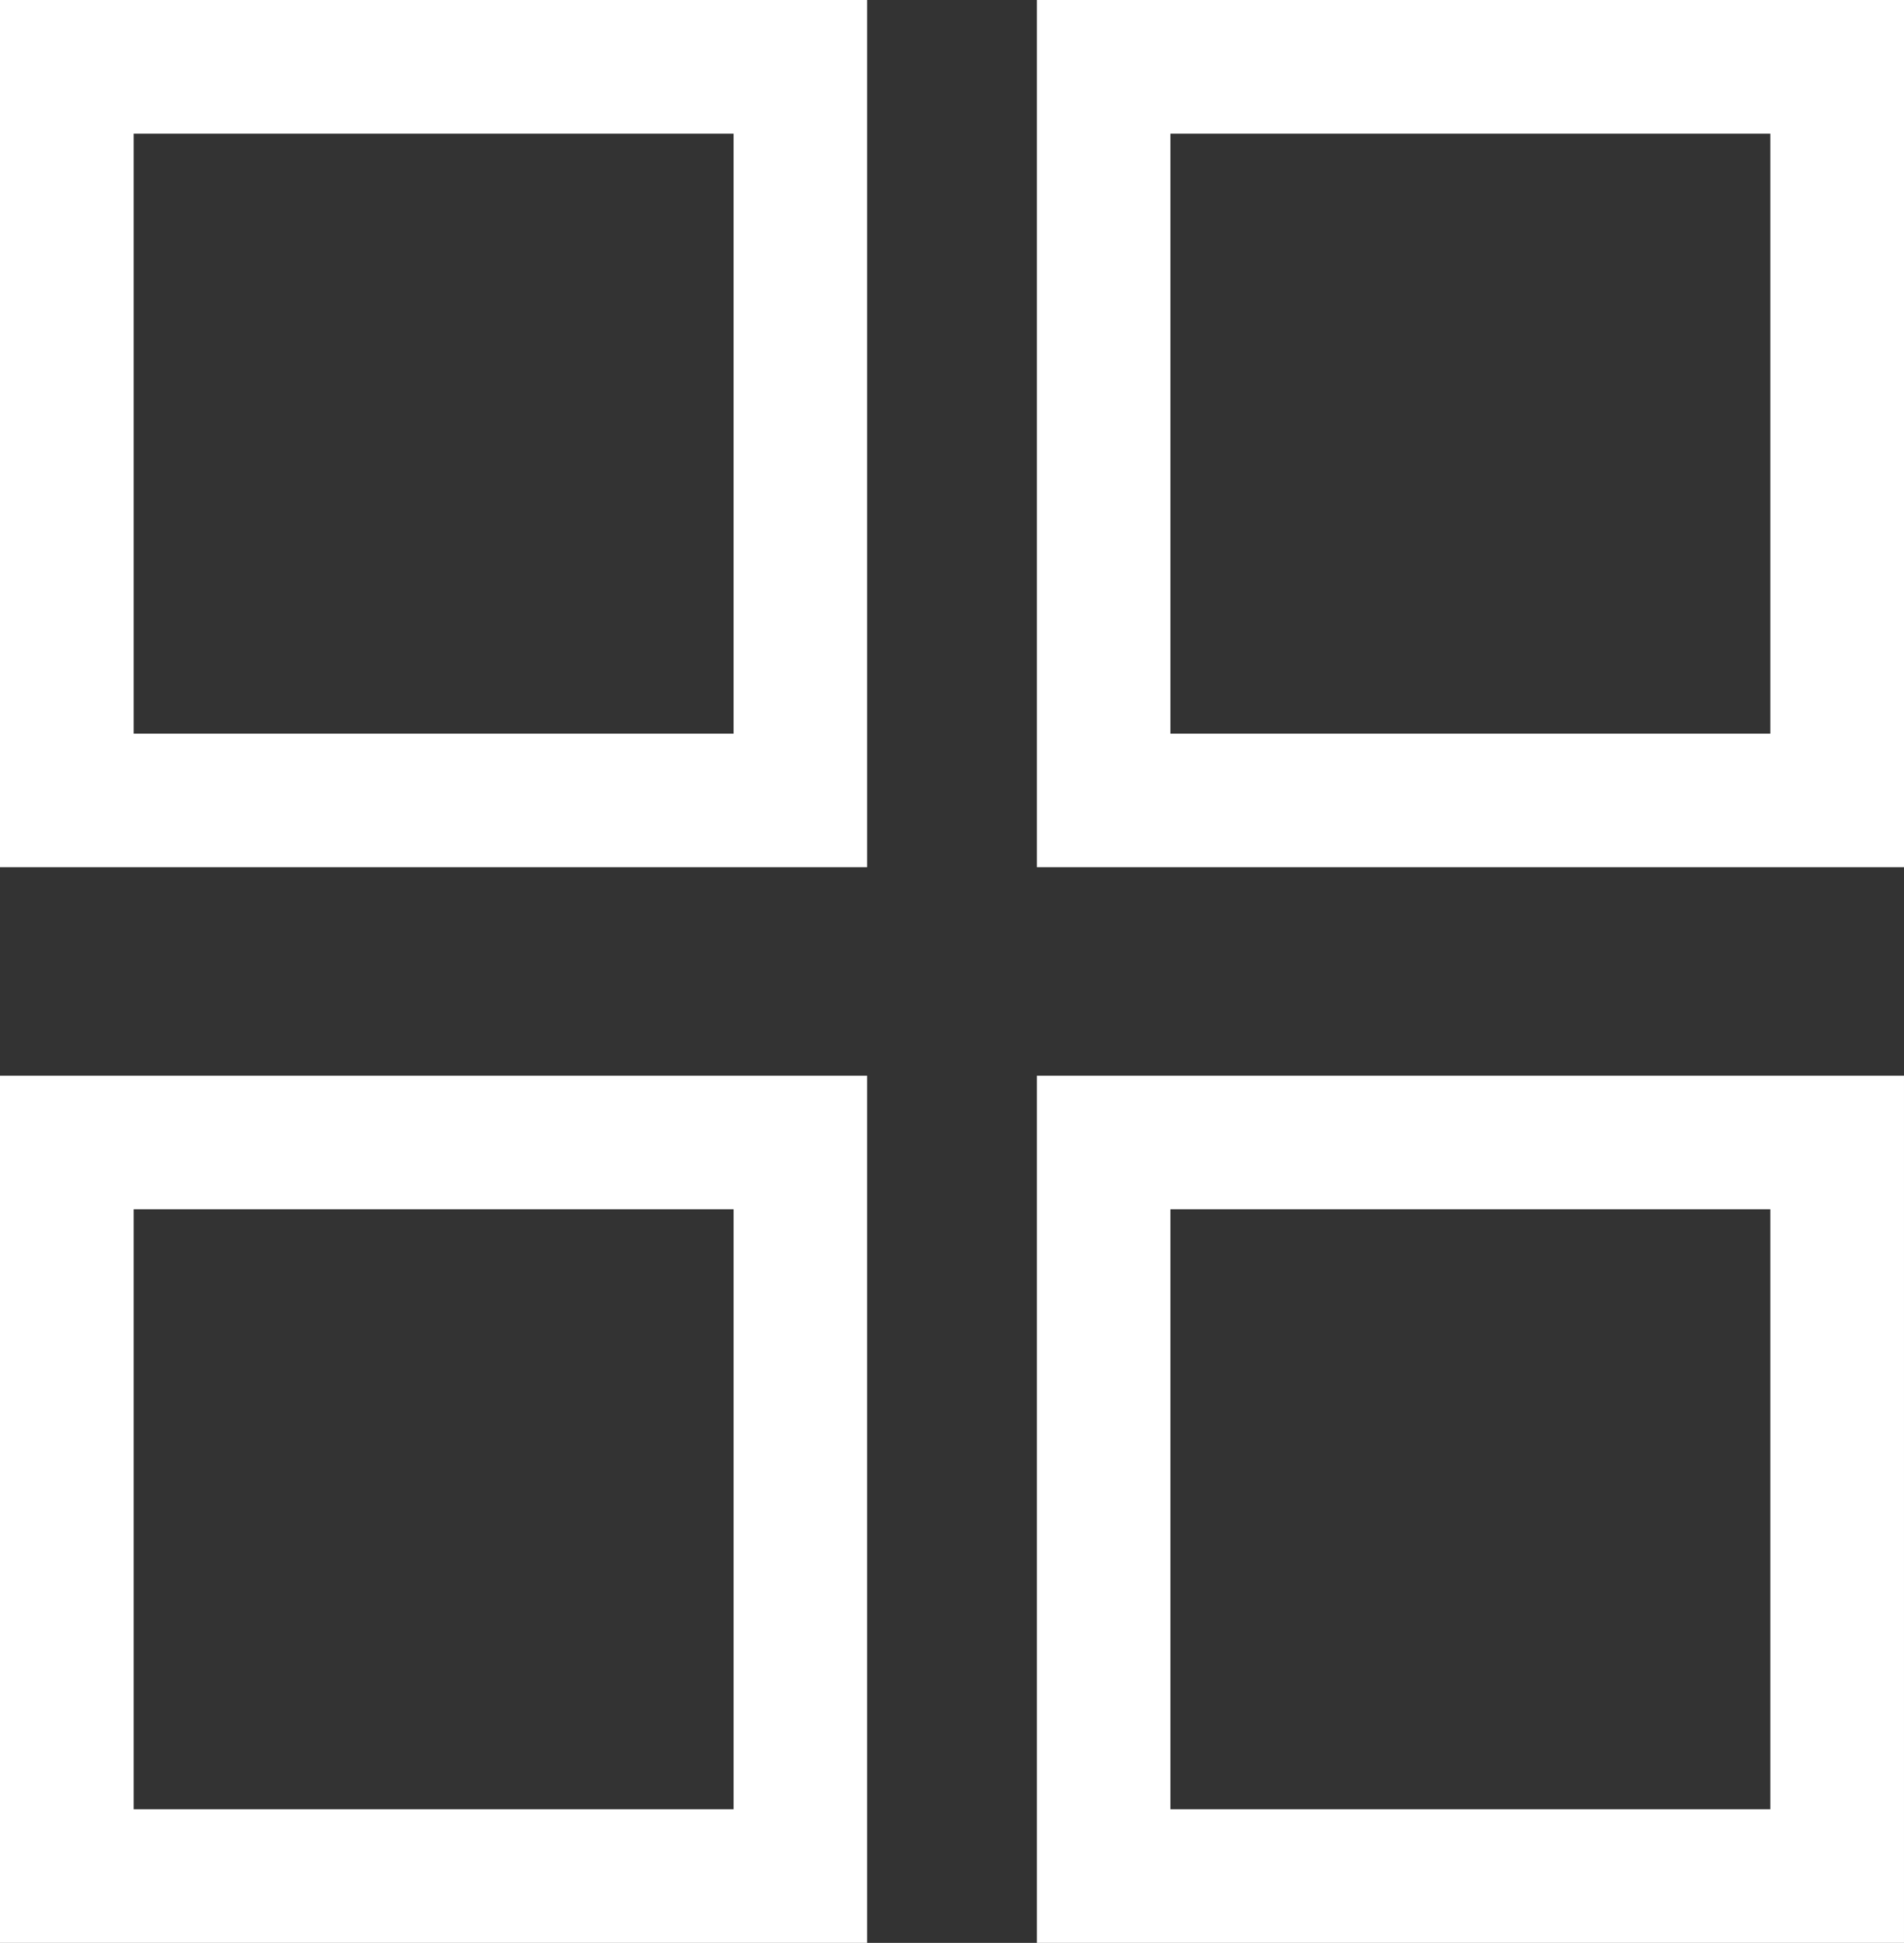 <svg xmlns="http://www.w3.org/2000/svg" viewBox="0 0 14.25 14.54"><rect x="0" y="0" width="14.25" height="14.54" fill="#333333" stroke="none"/><defs><style>.cls-1{fill:none;stroke:#fff;stroke-miterlimit:1.5;}</style></defs><title>dashboard</title><g id="Layer_2" data-name="Layer 2"><g id="Layer_1-2" data-name="Layer 1"><rect class="cls-1" x="0.5" y="0.5" width="5.49" height="5.49"/><rect class="cls-1" x="0.5" y="8.55" width="5.49" height="5.49"/><rect class="cls-1" x="8.26" y="0.5" width="5.49" height="5.49"/><rect class="cls-1" x="8.26" y="8.55" width="5.49" height="5.49"/></g></g></svg>